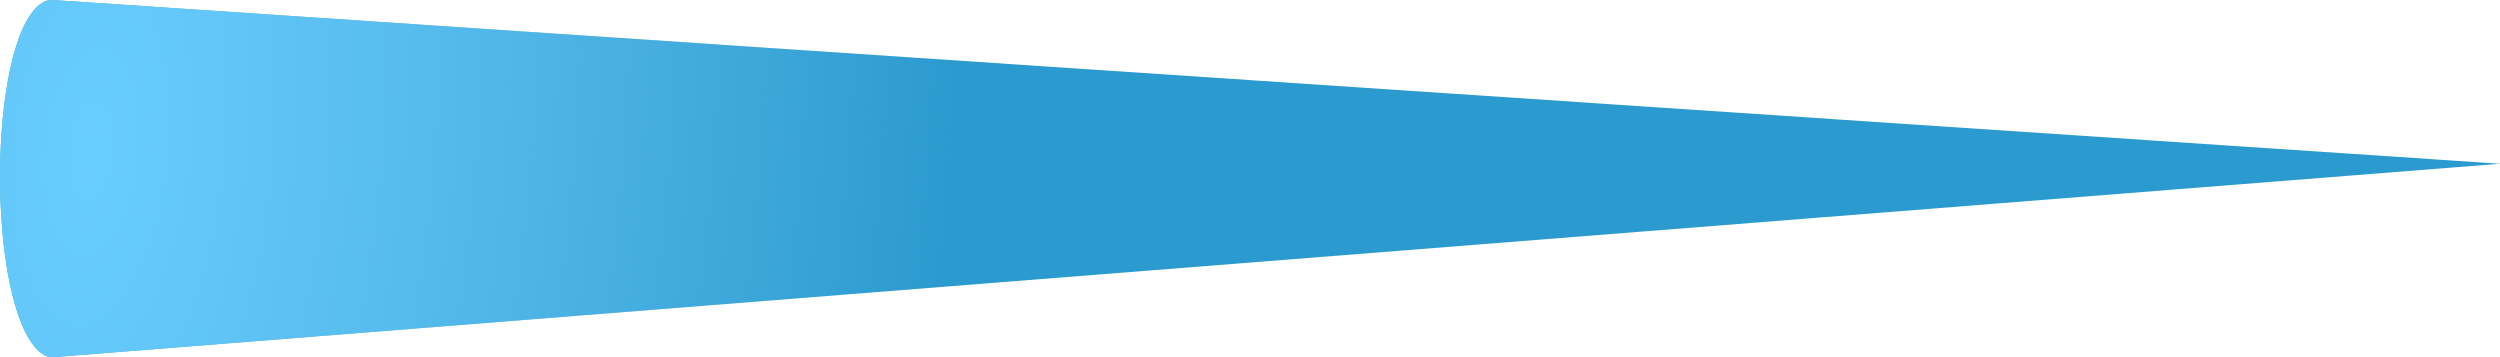 <svg width="14" height="2" viewBox="0 0 14 2" fill="none" xmlns="http://www.w3.org/2000/svg">
<path d="M0.299 2C0.272 2.002 0.245 1.991 0.218 1.967C-0.075 1.701 -0.072 0.251 0.224 0.024C0.247 0.007 0.27 -0.001 0.293 0L14 0.917L0.299 2Z" fill="#2B9ACE"/>
<path d="M0.299 2C0.272 2.002 0.245 1.991 0.218 1.967C-0.075 1.701 -0.072 0.251 0.224 0.024C0.247 0.007 0.27 -0.001 0.293 0L14 0.917L0.299 2Z" fill="url(#paint0_radial_30704_4370)"/>
<defs>
<radialGradient id="paint0_radial_30704_4370" cx="0" cy="0" r="1" gradientUnits="userSpaceOnUse" gradientTransform="translate(0.537 0.833) rotate(-84.816) scale(10.738 4.791)">
<stop stop-color="#68CDFF"/>
<stop offset="1" stop-color="#7DD4FF" stop-opacity="0"/>
</radialGradient>
</defs>
</svg>
